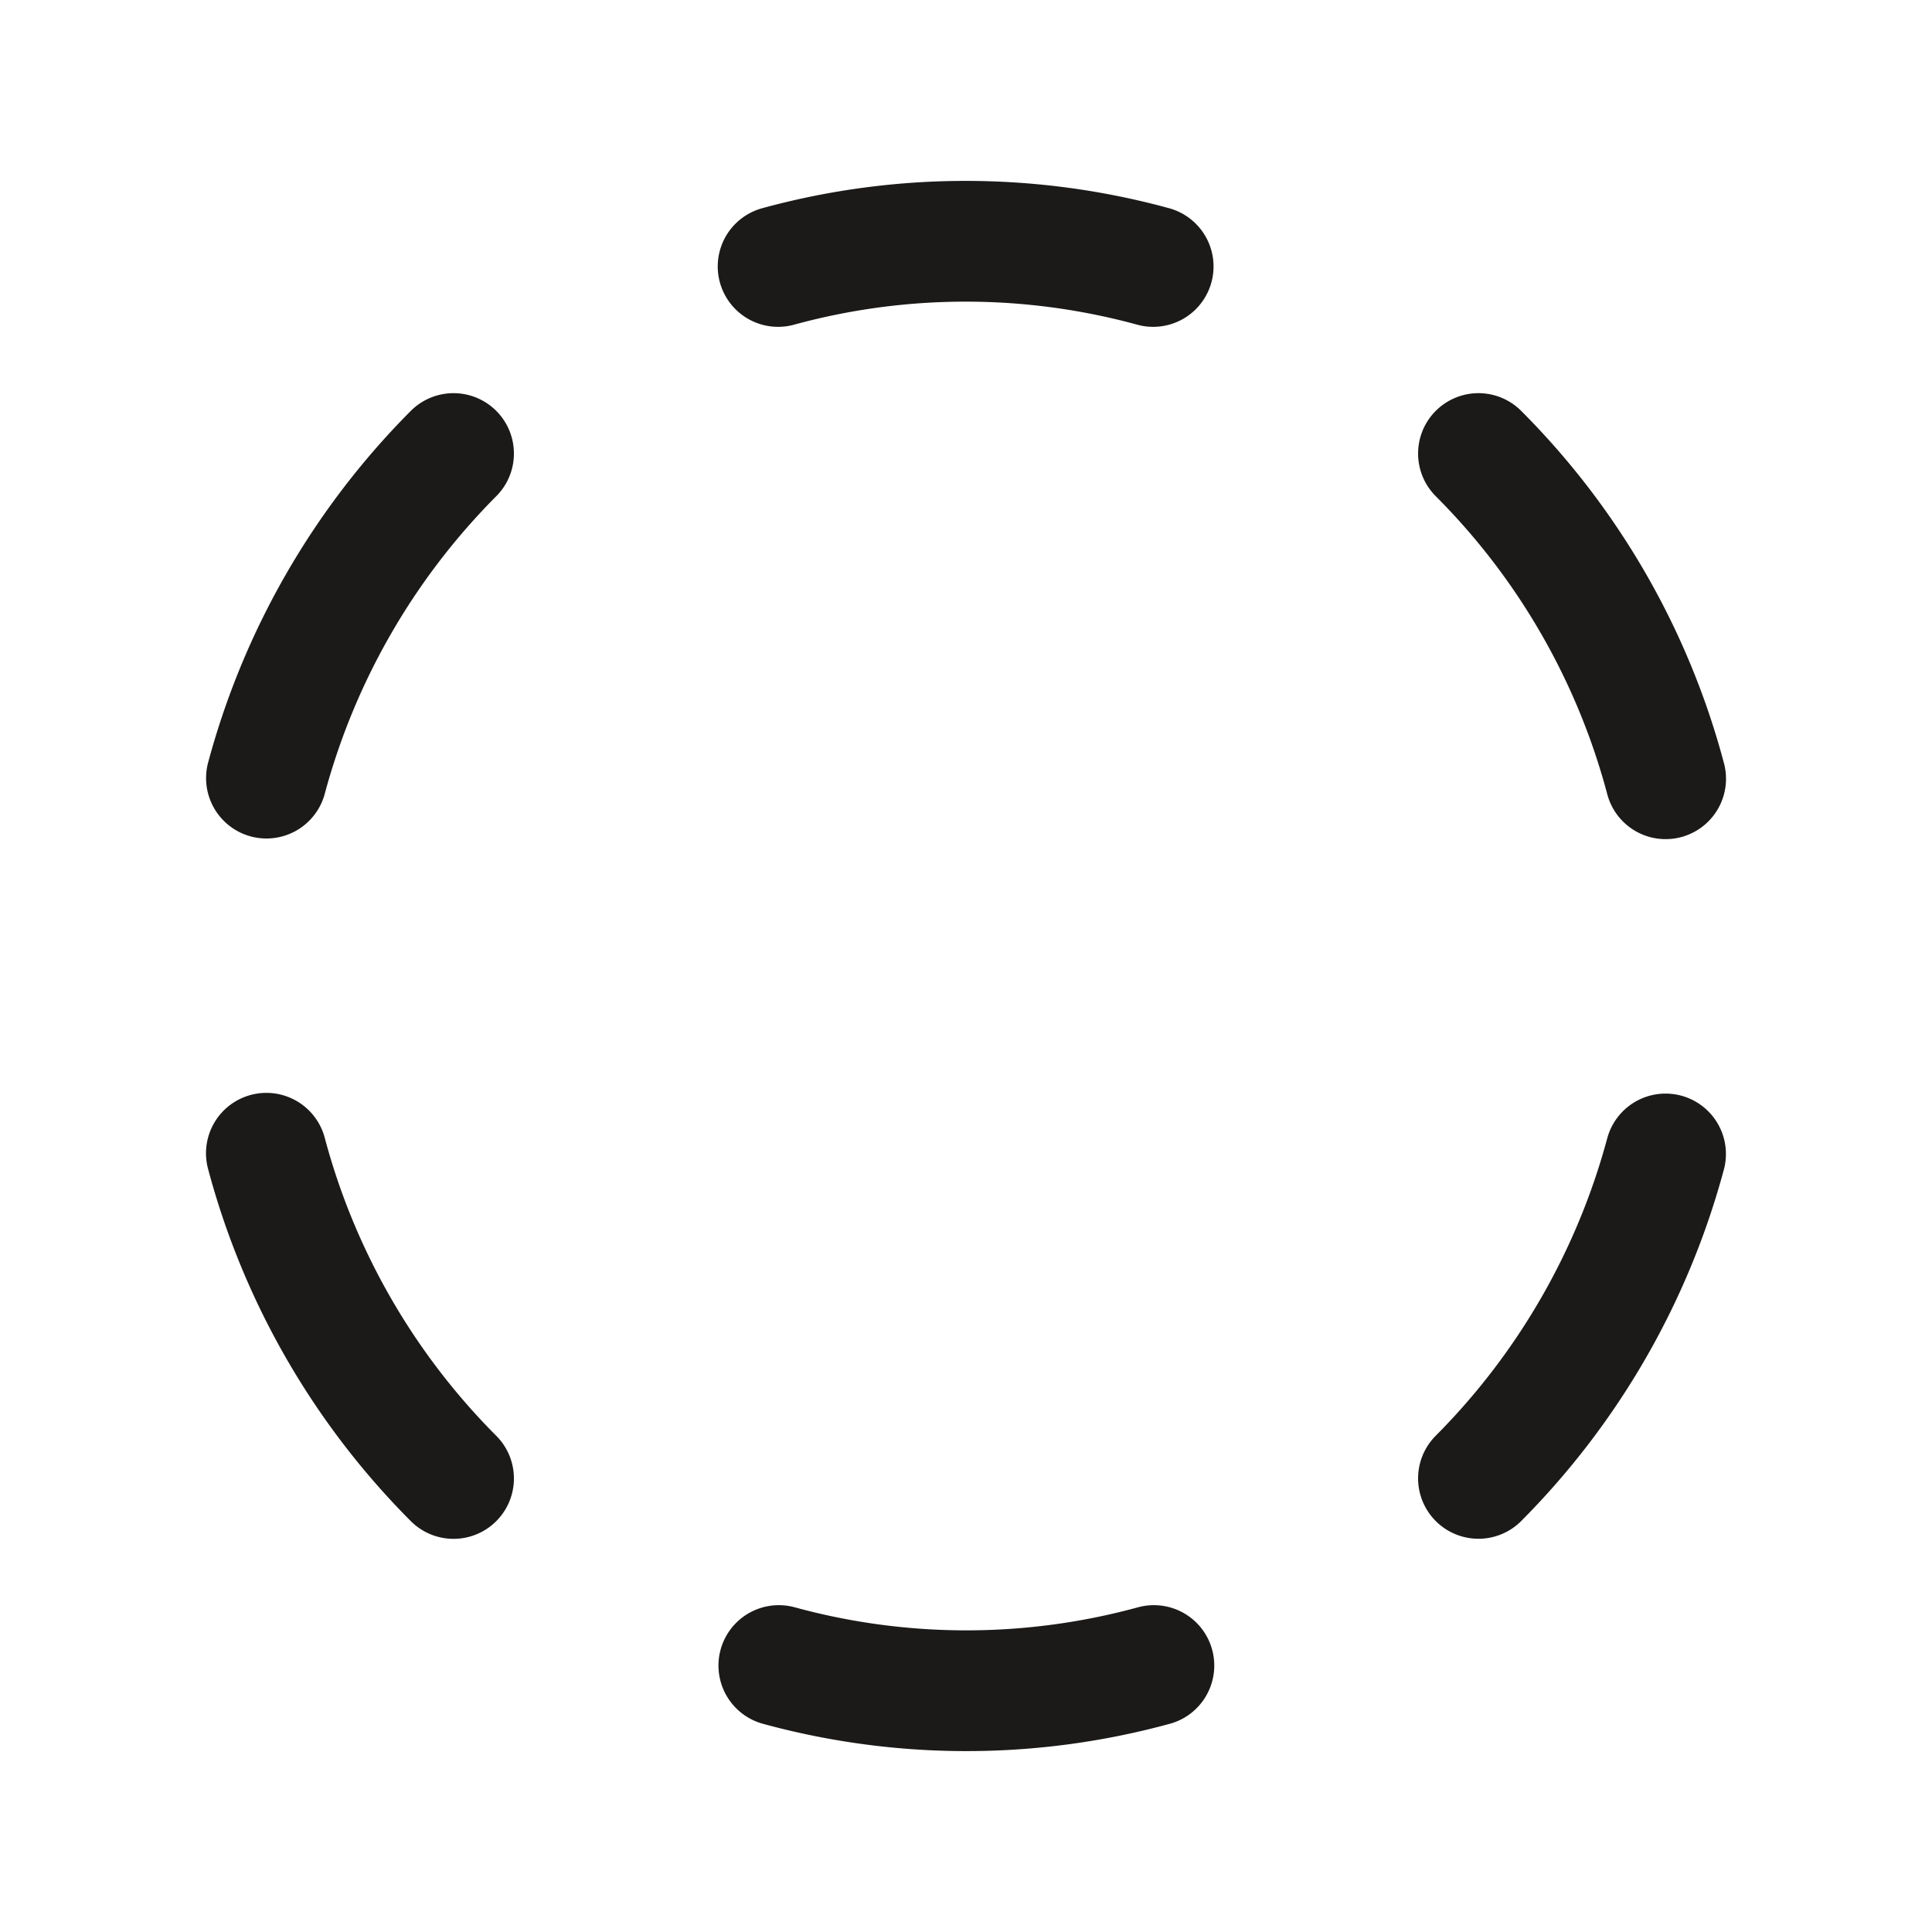 <svg xmlns="http://www.w3.org/2000/svg" xml:space="preserve" fill="none" viewBox="0 0 24 24">
  <path stroke="#1B1A19" stroke-linecap="round" stroke-linejoin="round" stroke-width="1.5" d="M3.31 9.666a9.04 9.04 0 0 1 2.324-4.032m0 12.732a9 9 0 0 1-2.325-4.04m11.025 6.364a8.83 8.83 0 0 1-4.659 0m11.015-6.355a9.04 9.04 0 0 1-2.324 4.03m0-12.731a8.97 8.97 0 0 1 2.325 4.04M9.666 3.31a8.83 8.83 0 0 1 4.659 0"/>
</svg>
